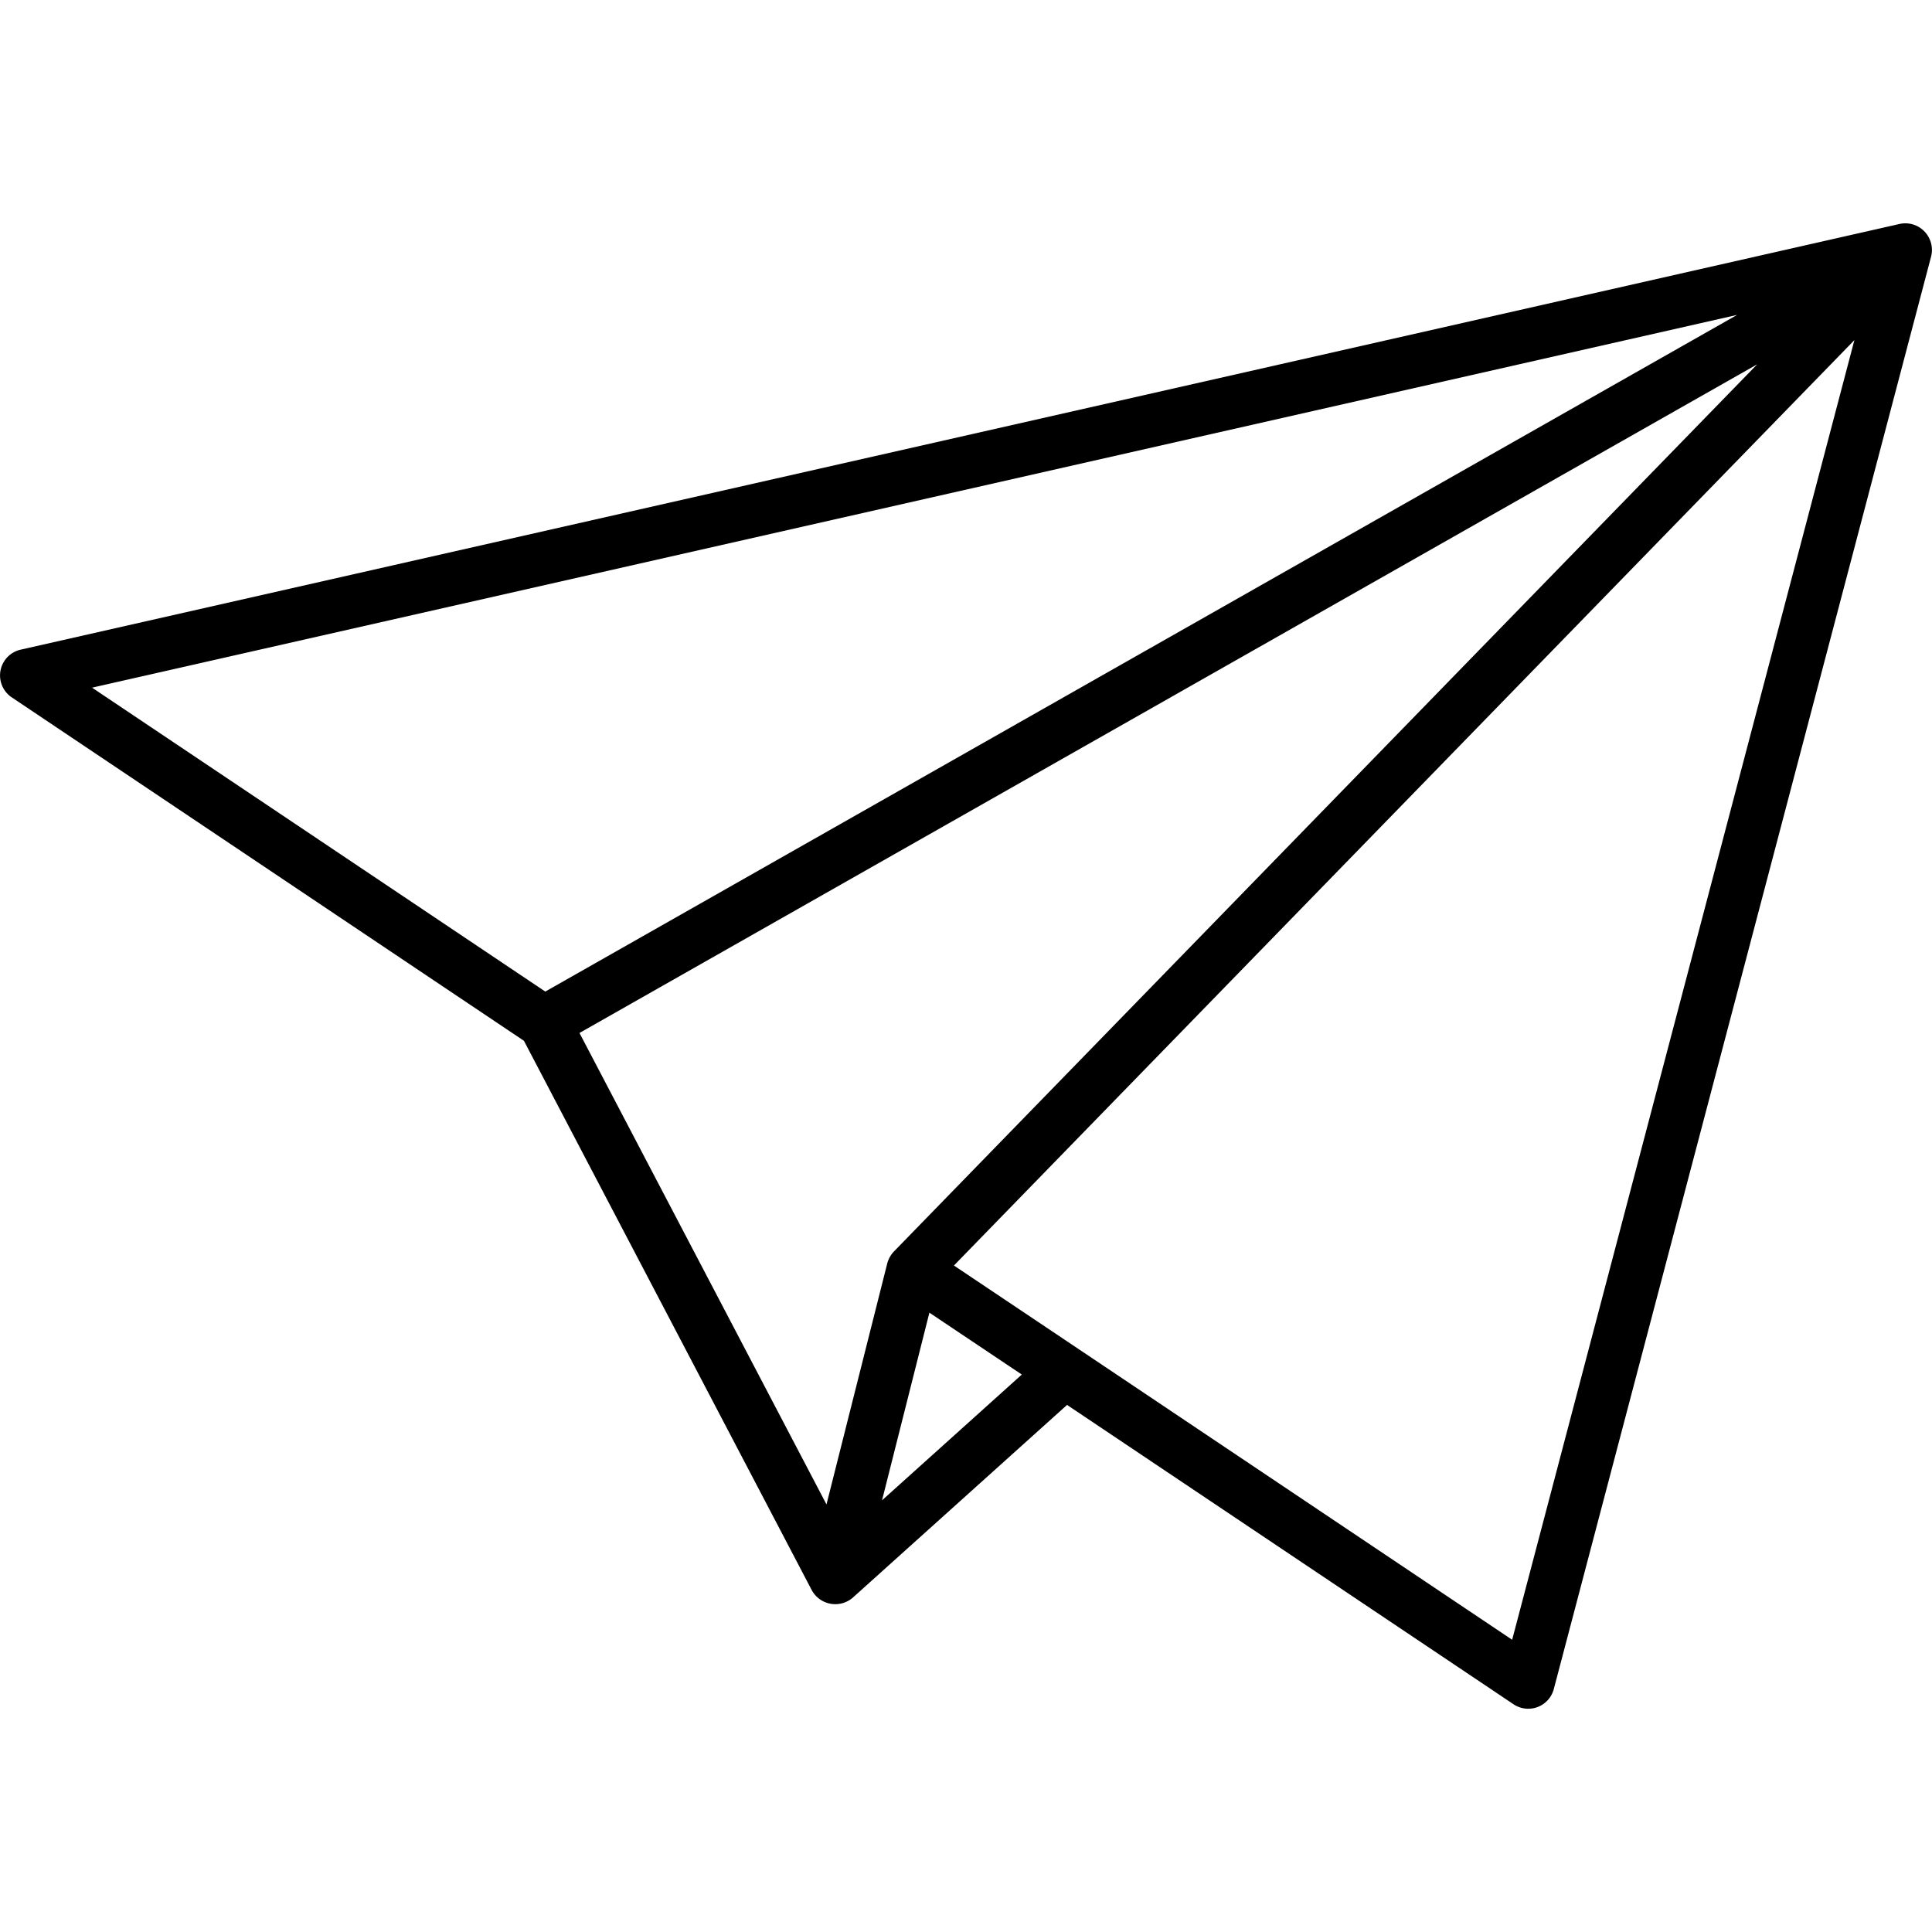 <svg id="Layer_1" data-name="Layer 1" xmlns="http://www.w3.org/2000/svg" viewBox="0 0 128 128"><title>PAPER PLANE</title><path d="M127.994,16.609a1.763,1.763,0,0,0-2.13-1.774L1.363,43.043A1.75,1.75,0,0,0,.775,46.2L34.712,68.956l19.071,36.4a1.773,1.773,0,0,0,2.721.489L70.695,93.08l29.581,19.832a1.75,1.75,0,0,0,2.667-1.008l25-94.917A1.84,1.84,0,0,0,127.994,16.609ZM59.2,82.941a1.82,1.82,0,0,0-.416.759L54.757,99.672,38.392,68.437l78.027-44.3L59.23,82.908C59.221,82.918,59.214,82.931,59.2,82.941Zm55.887-62.077-78.96,44.83L6.1,45.559ZM58.437,99.4l.293-1.16,2.845-11.272,6.122,4.1Zm41.747,9.239L71.517,89.417l0,0L63.2,83.844l59.659-61.311Z"/></svg>